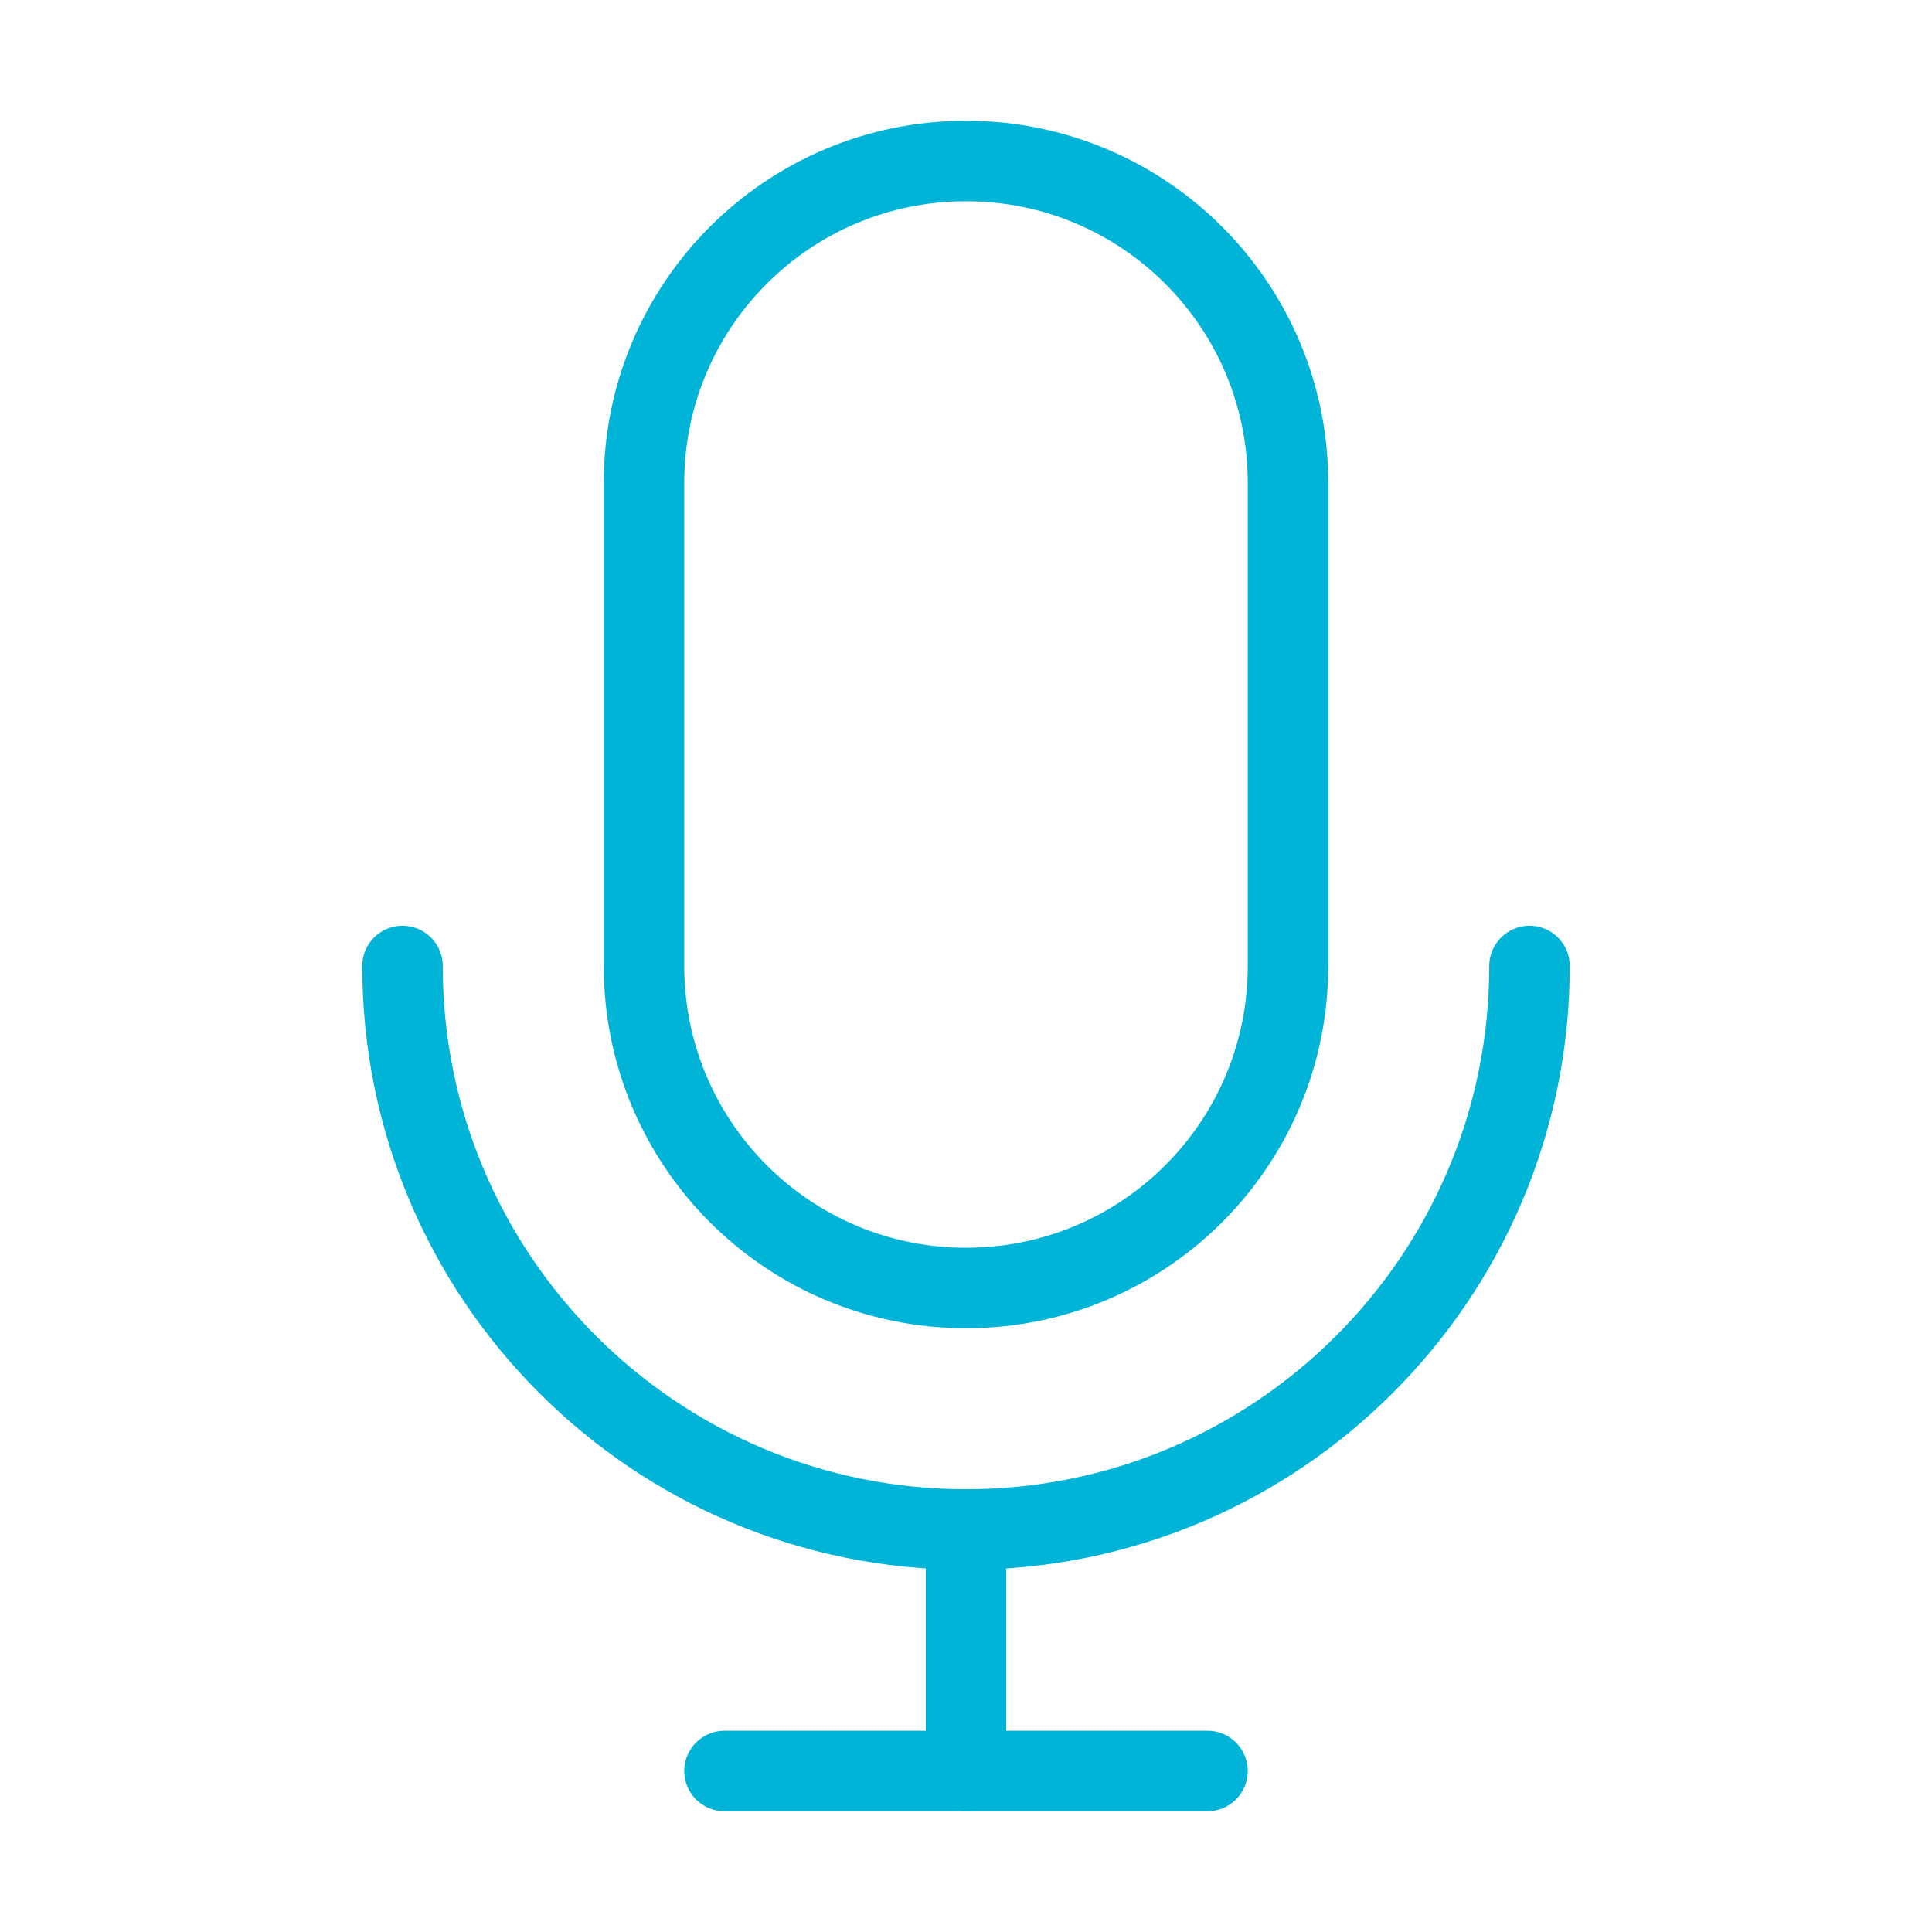 <svg width="48" height="48" viewBox="0 0 48 48" fill="none" xmlns="http://www.w3.org/2000/svg">
    <path d="M24 32c4.42 0 8-3.58 8-8V12c0-4.42-3.58-8-8-8s-8 3.58-8 8v12c0 4.42 3.58 8 8 8z" stroke="#00b4d8" stroke-width="2"/>
    <path d="M38 24c0 7.73-6.27 14-14 14s-14-6.27-14-14" stroke="#00b4d8" stroke-width="2" stroke-linecap="round"/>
    <path d="M24 38v6" stroke="#00b4d8" stroke-width="2" stroke-linecap="round"/>
    <path d="M18 44h12" stroke="#00b4d8" stroke-width="2" stroke-linecap="round"/>
</svg>
